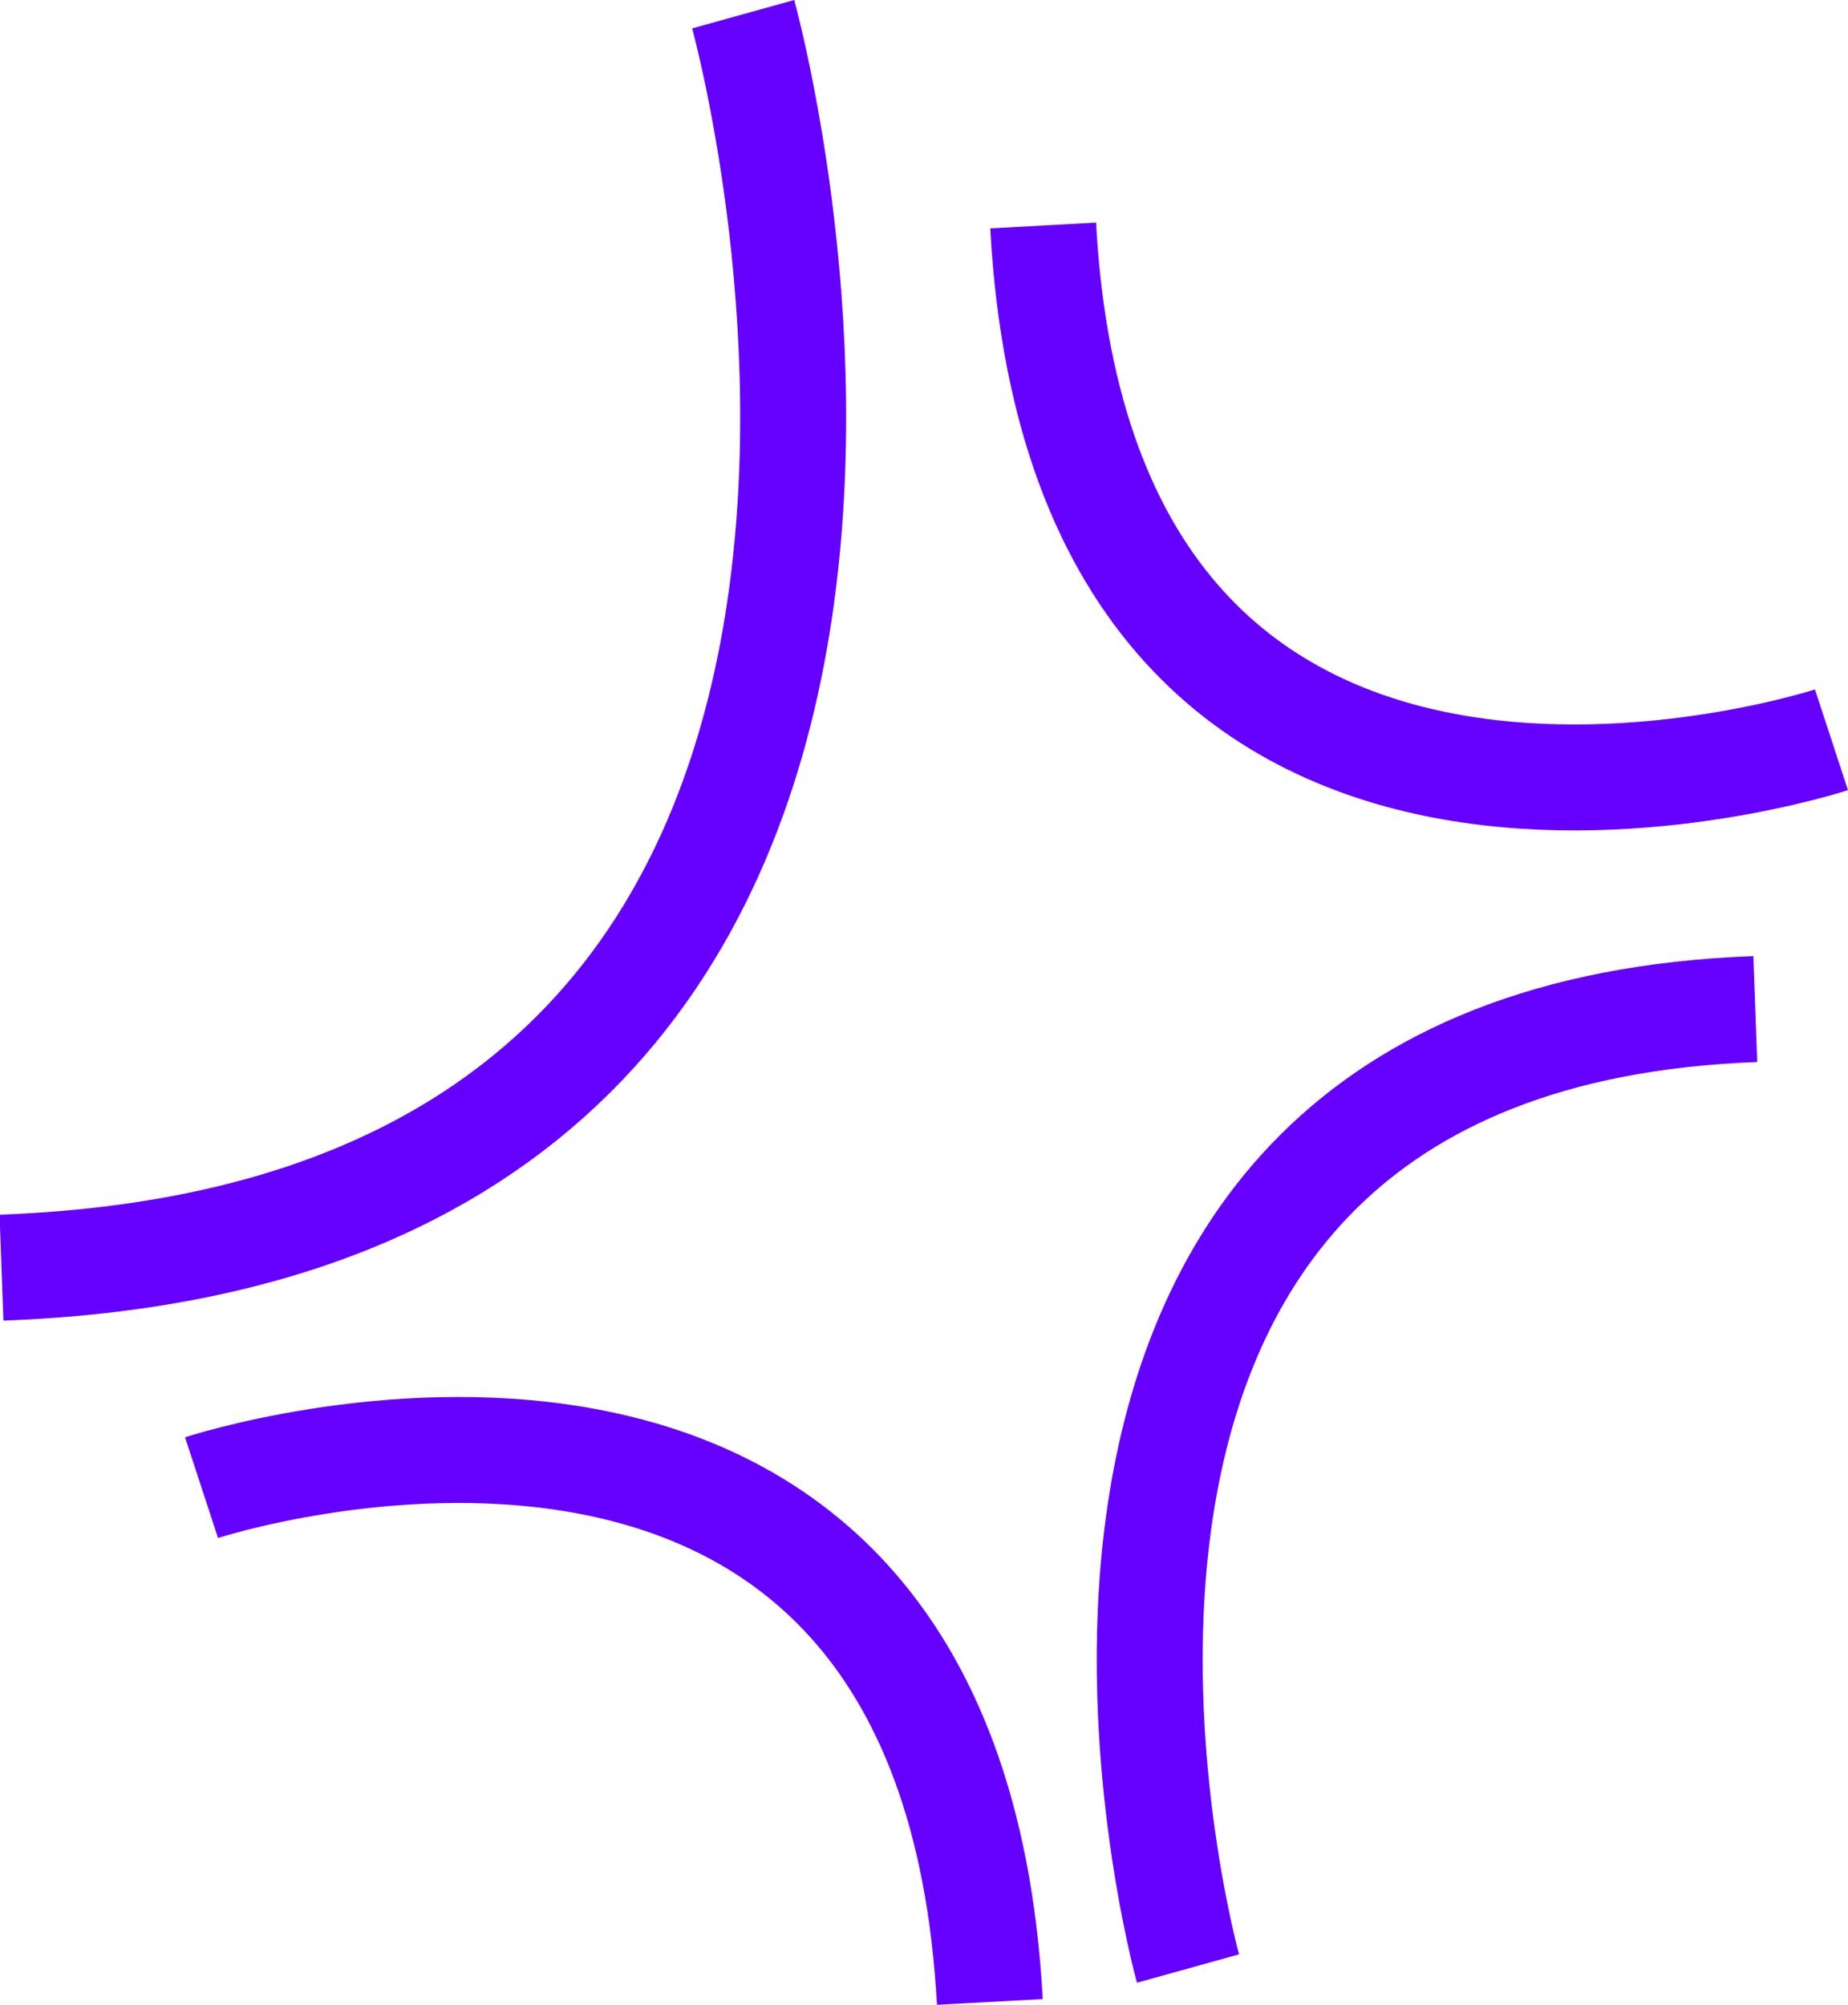 <svg xmlns="http://www.w3.org/2000/svg" width="17.441" height="18.917" viewBox="0 0 17.441 18.917"><defs><style>.a{fill:none;stroke:#6500ff;}</style></defs><g transform="translate(-761.51 -126.475)"><path class="a" d="M-5301.12-380.391s3.186,11.455-7,11.828" transform="translate(6069.644 507)"/><path class="a" d="M5.354,0S7.793,8.768,0,9.054" transform="translate(778.076 145.051) rotate(180)"/><path class="a" d="M-5306.507-373.274s7.05-2.311,7.44,4.853" transform="translate(6069.919 513.787)"/><path class="a" d="M0,.355S7.05-1.956,7.44,5.208" transform="translate(778.795 133.811) rotate(180)"/></g></svg>